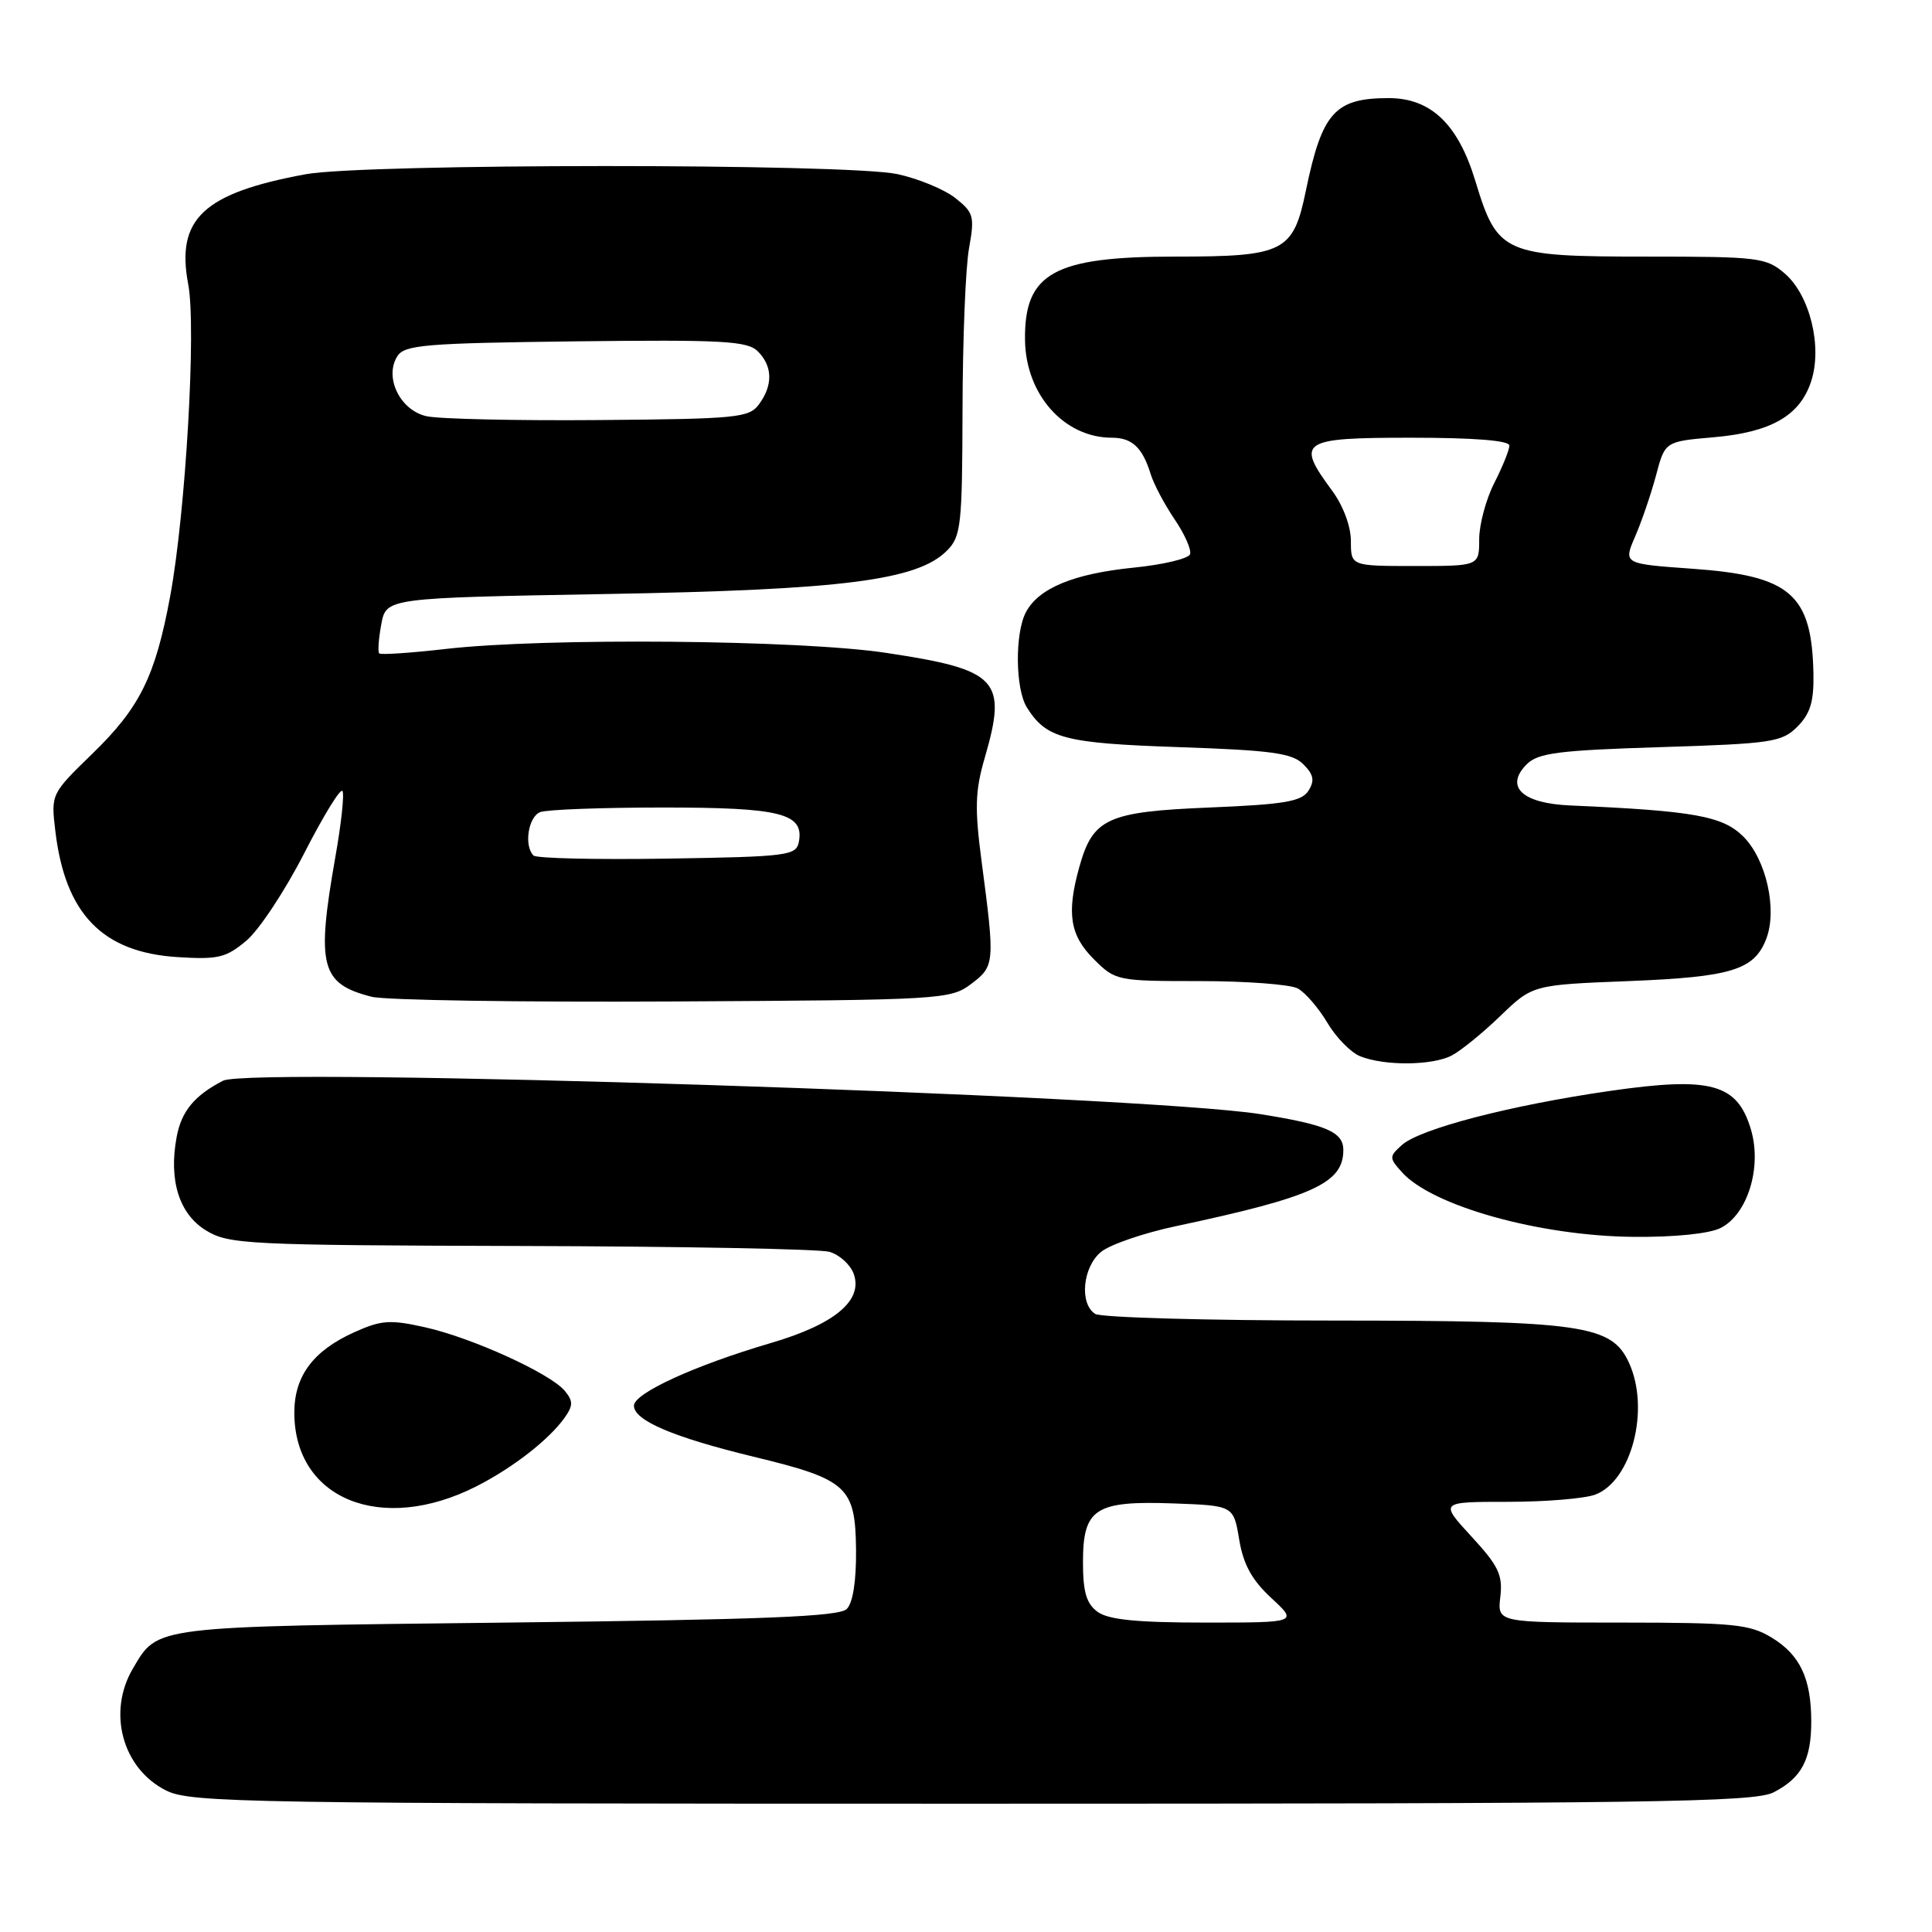 <?xml version="1.0" encoding="UTF-8" standalone="no"?>
<!DOCTYPE svg PUBLIC "-//W3C//DTD SVG 1.1//EN" "http://www.w3.org/Graphics/SVG/1.1/DTD/svg11.dtd" >
<svg xmlns="http://www.w3.org/2000/svg" xmlns:xlink="http://www.w3.org/1999/xlink" version="1.1" viewBox="0 0 256 256">
 <g >
 <path fill="currentColor"
d=" M 235.02 237.49 C 238.72 235.58 240.00 233.17 240.00 228.13 C 240.00 222.43 238.53 219.29 234.77 217.00 C 231.85 215.22 229.73 215.01 214.95 215.00 C 198.40 215.00 198.40 215.00 198.80 211.59 C 199.14 208.69 198.56 207.48 194.97 203.59 C 190.75 199.00 190.75 199.00 199.81 199.00 C 204.79 199.00 210.00 198.57 211.39 198.04 C 216.21 196.21 218.65 186.72 215.86 180.60 C 213.56 175.55 209.75 175.00 176.73 174.98 C 160.10 174.98 145.88 174.58 145.12 174.10 C 142.99 172.75 143.46 167.86 145.91 165.87 C 147.10 164.91 151.54 163.38 155.79 162.48 C 173.99 158.61 178.00 156.79 178.00 152.38 C 178.00 150.00 175.74 149.02 167.00 147.63 C 151.23 145.12 33.21 141.31 29.56 143.20 C 25.78 145.14 24.04 147.24 23.41 150.64 C 22.33 156.39 23.74 160.87 27.30 163.04 C 30.32 164.88 32.70 165.00 69.00 165.10 C 90.18 165.15 108.58 165.50 109.89 165.87 C 111.21 166.24 112.65 167.54 113.11 168.76 C 114.41 172.30 110.63 175.47 102.13 177.96 C 92.06 180.92 84.00 184.61 84.00 186.26 C 84.00 188.22 89.21 190.44 99.85 193.02 C 112.28 196.03 113.33 196.98 113.43 205.30 C 113.47 209.47 113.02 212.38 112.20 213.20 C 111.19 214.21 101.20 214.61 67.20 215.00 C 19.97 215.54 20.96 215.42 17.62 221.07 C 14.19 226.88 16.21 234.34 22.01 237.25 C 25.27 238.88 32.45 239.00 128.80 239.00 C 218.98 239.00 232.47 238.81 235.02 237.49 Z  M 63.12 196.95 C 67.96 194.49 72.79 190.73 74.84 187.82 C 75.95 186.23 75.95 185.65 74.84 184.30 C 72.93 181.99 62.54 177.26 56.32 175.87 C 51.68 174.83 50.51 174.92 46.94 176.53 C 41.50 178.98 39.00 182.33 39.00 187.18 C 39.00 198.66 50.54 203.33 63.12 196.95 Z  M 228.00 162.71 C 231.57 160.90 233.49 154.68 232.01 149.67 C 230.20 143.57 226.72 142.62 213.28 144.56 C 200.11 146.46 188.12 149.58 185.75 151.73 C 184.06 153.25 184.06 153.42 185.74 155.30 C 189.74 159.80 204.04 163.79 216.50 163.89 C 221.91 163.94 226.50 163.47 228.00 162.71 Z  M 192.32 139.88 C 193.52 139.27 196.43 136.91 198.79 134.63 C 203.08 130.50 203.08 130.50 215.79 130.00 C 229.43 129.46 232.47 128.53 234.05 124.37 C 235.52 120.50 234.03 113.88 231.01 110.86 C 228.28 108.13 224.47 107.44 208.10 106.73 C 201.69 106.46 199.34 104.24 202.30 101.27 C 203.79 99.77 206.53 99.42 220.01 99.00 C 234.79 98.54 236.11 98.34 238.17 96.28 C 239.87 94.57 240.36 92.96 240.29 89.28 C 240.08 78.73 237.26 76.28 224.23 75.36 C 215.10 74.71 215.10 74.71 216.66 71.10 C 217.52 69.12 218.77 65.47 219.43 63.00 C 220.62 58.50 220.62 58.50 227.06 57.94 C 234.66 57.28 238.49 55.09 239.98 50.55 C 241.50 45.97 239.83 39.12 236.50 36.25 C 234.03 34.12 233.03 34.00 218.08 34.00 C 199.24 34.00 198.42 33.63 195.50 24.01 C 193.22 16.46 189.61 13.00 184.01 13.00 C 176.88 13.00 175.18 14.90 173.04 25.24 C 171.36 33.40 170.17 34.00 155.73 34.00 C 139.61 34.00 135.70 36.18 135.82 45.08 C 135.92 52.29 141.01 58.00 147.33 58.00 C 150.01 58.00 151.39 59.30 152.48 62.85 C 152.88 64.15 154.29 66.81 155.62 68.78 C 156.96 70.74 157.89 72.84 157.69 73.43 C 157.50 74.02 154.11 74.83 150.17 75.22 C 142.27 76.02 137.64 77.93 135.95 81.10 C 134.46 83.88 134.53 91.27 136.06 93.73 C 138.65 97.86 141.01 98.48 156.22 99.00 C 168.51 99.42 171.22 99.79 172.70 101.27 C 174.07 102.64 174.22 103.43 173.38 104.77 C 172.48 106.20 170.23 106.59 160.25 107.00 C 146.71 107.56 144.81 108.43 143.01 114.90 C 141.31 121.01 141.77 123.93 144.92 127.08 C 147.80 129.96 148.01 130.00 158.99 130.00 C 165.12 130.00 170.95 130.44 171.95 130.97 C 172.95 131.51 174.71 133.55 175.87 135.50 C 177.02 137.45 178.98 139.46 180.23 139.96 C 183.43 141.25 189.73 141.20 192.32 139.88 Z  M 128.68 130.38 C 131.82 128.01 131.85 127.65 130.06 114.09 C 129.14 107.10 129.21 104.79 130.48 100.43 C 133.50 90.04 132.28 88.75 117.43 86.51 C 105.97 84.78 72.17 84.48 59.06 85.99 C 54.42 86.52 50.45 86.79 50.25 86.58 C 50.04 86.37 50.17 84.64 50.52 82.72 C 51.18 79.23 51.18 79.23 80.34 78.71 C 111.68 78.16 121.54 76.90 125.46 72.98 C 127.35 71.09 127.50 69.67 127.54 54.22 C 127.56 45.02 127.94 35.43 128.40 32.91 C 129.16 28.66 129.03 28.17 126.57 26.23 C 125.11 25.09 121.66 23.66 118.91 23.07 C 112.20 21.64 48.28 21.65 40.49 23.09 C 26.94 25.59 23.30 29.00 24.94 37.67 C 26.03 43.38 24.60 67.91 22.55 79.00 C 20.58 89.63 18.54 93.75 12.26 99.85 C 6.76 105.19 6.75 105.22 7.33 110.10 C 8.63 121.09 13.56 126.19 23.51 126.82 C 28.90 127.16 29.95 126.91 32.65 124.64 C 34.33 123.23 37.77 118.02 40.31 113.06 C 42.84 108.11 45.12 104.39 45.38 104.81 C 45.64 105.22 45.22 109.15 44.44 113.53 C 41.89 128.03 42.49 130.36 49.26 132.08 C 51.04 132.53 69.00 132.81 89.18 132.70 C 124.86 132.51 125.93 132.44 128.68 130.38 Z  M 145.44 213.58 C 143.95 212.49 143.50 210.95 143.50 207.00 C 143.50 199.88 145.10 198.84 155.47 199.21 C 163.45 199.50 163.45 199.50 164.20 204.00 C 164.75 207.30 165.88 209.36 168.46 211.75 C 171.97 215.00 171.97 215.00 159.68 215.00 C 150.64 215.00 146.87 214.62 145.44 213.58 Z  M 179.00 71.69 C 179.00 69.74 177.98 67.00 176.50 65.00 C 171.66 58.44 172.31 58.00 187.00 58.00 C 195.33 58.00 200.00 58.37 200.00 59.04 C 200.00 59.61 199.10 61.84 198.00 64.00 C 196.90 66.16 196.00 69.51 196.00 71.46 C 196.00 75.00 196.00 75.00 187.50 75.00 C 179.00 75.00 179.00 75.00 179.00 71.69 Z  M 70.69 113.36 C 69.40 112.06 70.00 108.22 71.58 107.61 C 72.45 107.27 79.79 107.00 87.89 107.00 C 103.50 107.00 106.57 107.78 105.85 111.57 C 105.50 113.37 104.37 113.52 88.43 113.77 C 79.05 113.92 71.07 113.74 70.69 113.36 Z  M 56.52 55.15 C 53.01 54.37 50.88 50.00 52.65 47.20 C 53.59 45.70 56.33 45.47 76.27 45.23 C 95.79 45.00 99.03 45.18 100.41 46.55 C 102.38 48.52 102.44 51.02 100.58 53.56 C 99.27 55.36 97.71 55.51 79.33 55.66 C 68.42 55.75 58.16 55.52 56.52 55.15 Z "/>
</g>
</svg>